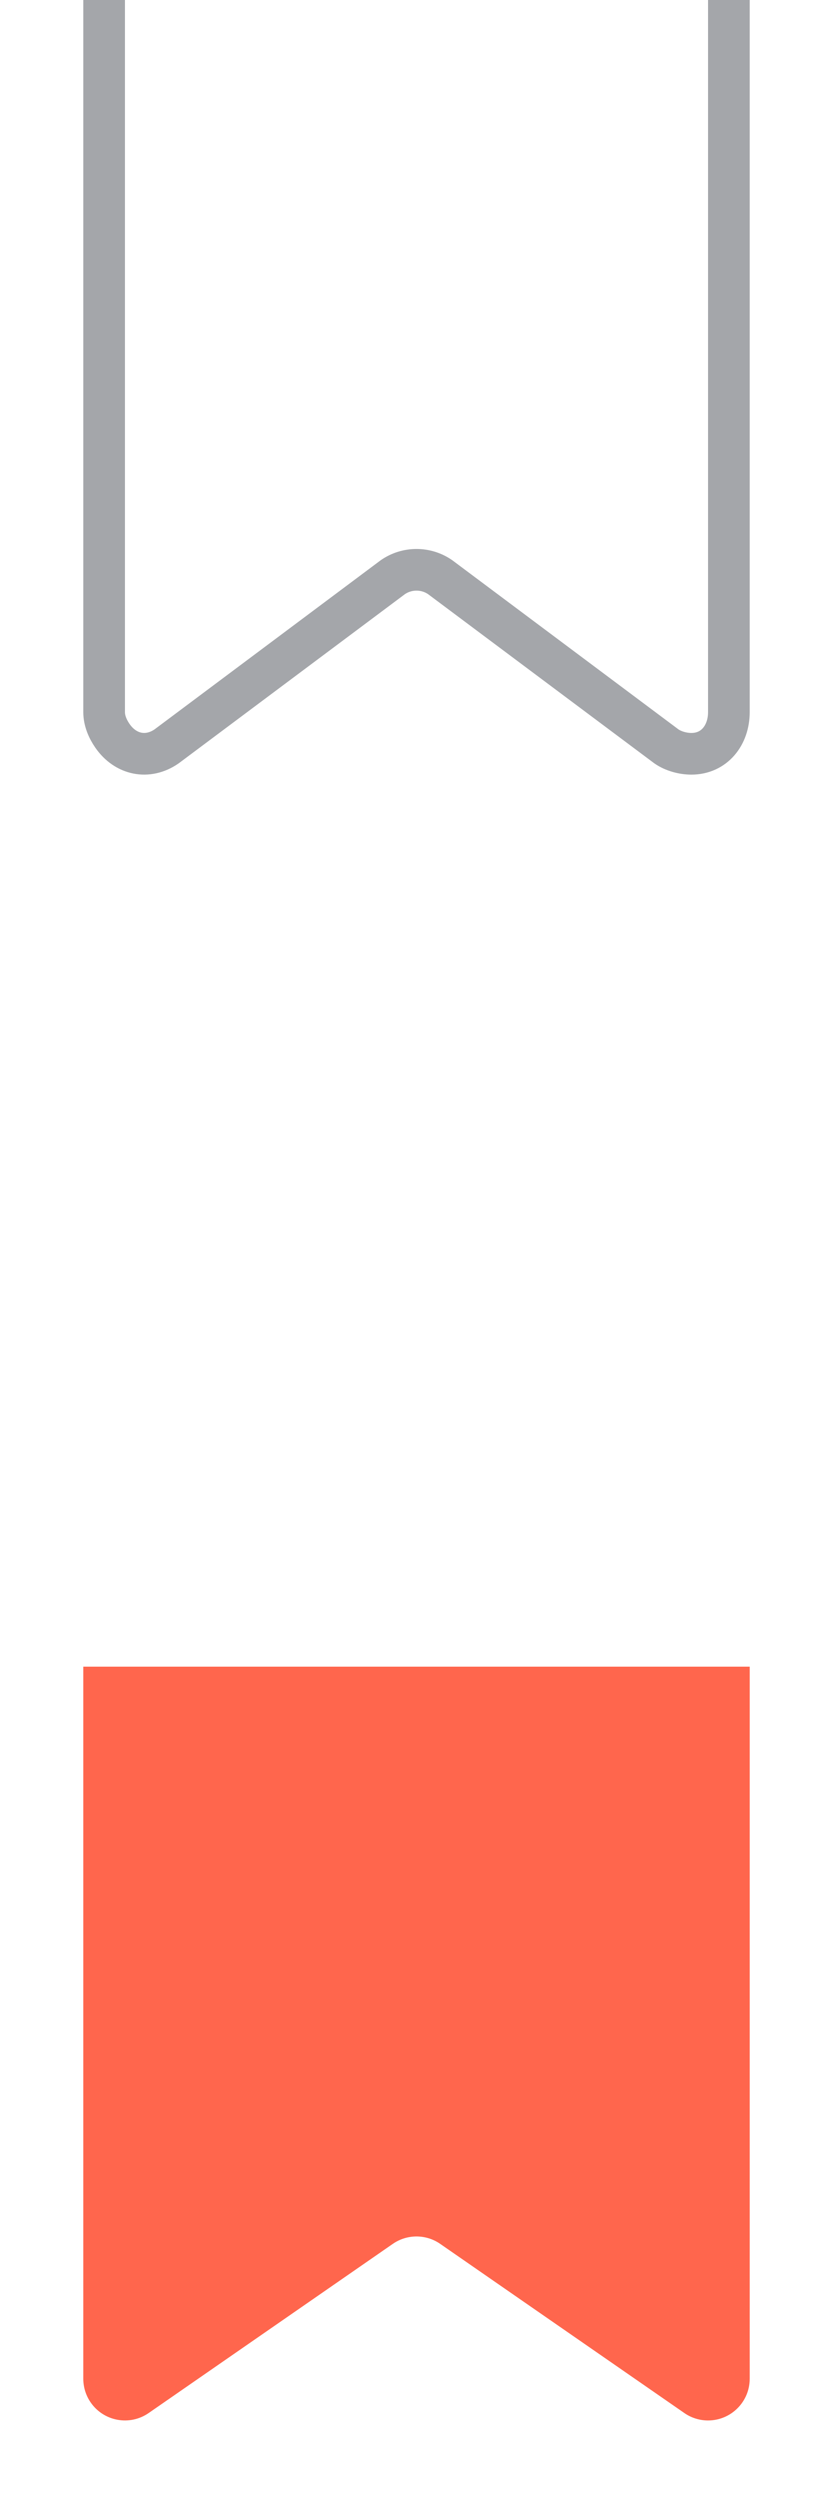 <?xml version="1.0" encoding="UTF-8"?>
<svg width="20px" height="60px" viewBox="0 0 20 60" version="1.1" xmlns="http://www.w3.org/2000/svg" xmlns:xlink="http://www.w3.org/1999/xlink">
    <title>9E4847F0-499C-4A8D-9766-ADBBBB209391</title>
    <g id="💎-Components" stroke="none" stroke-width="1" fill="none" fill-rule="evenodd">
        <g id="Icons/Grid/Keep" transform="translate(-1690, -1023)">
            <g id="20dp" transform="translate(62, 941)">
                <g id="Black" transform="translate(954, 0)">
                    <g id="Icon-/-20-/-Black" transform="translate(34, 41)">
                        <g id="icons-/-20-/-ic_bookmark_off_on" transform="translate(640, 41)">
                            <g id="Icons-/-20-/-ic_bookmark_on_primary" transform="translate(0, 40)">
                                <path d="M0,0 L20,0 L20,20 L0,20 L0,0 Z" id="area"></path>
                                <path d="M18,0 L18,17.091 C18,17.643 17.552,18.091 17,18.091 C16.797,18.091 16.598,18.029 16.431,17.913 L10.569,13.853 C10.227,13.616 9.773,13.616 9.431,13.853 L3.569,17.913 C3.115,18.227 2.492,18.114 2.178,17.66 C2.062,17.493 2,17.294 2,17.091 L2,0 L2,0 L18,0 Z" id="Rectangle-4604" fill="#FF664D" fill-rule="nonzero"></path>
                            </g>
                            <g id="icons-/-20-/-ic_bookmark_off_black">
                                <path d="M0,0 L20,0 L20,20 L0,20 L0,0 Z" id="area"></path>
                                <path d="M17.5,0 L17.5,17.091 C17.5,17.643 17.152,18.091 16.6,18.091 C16.397,18.091 16.167,18.029 16,17.913 L10.569,13.853 C10.227,13.616 9.773,13.616 9.431,13.853 L4,17.913 C3.546,18.227 3.014,18.114 2.7,17.66 C2.584,17.493 2.5,17.294 2.5,17.091 L2.5,0" id="Path" stroke="#A4A6AA" stroke-dasharray="0,0" fill-rule="nonzero"></path>
                            </g>
                        </g>
                    </g>
                </g>
            </g>
        </g>
    </g>
</svg>